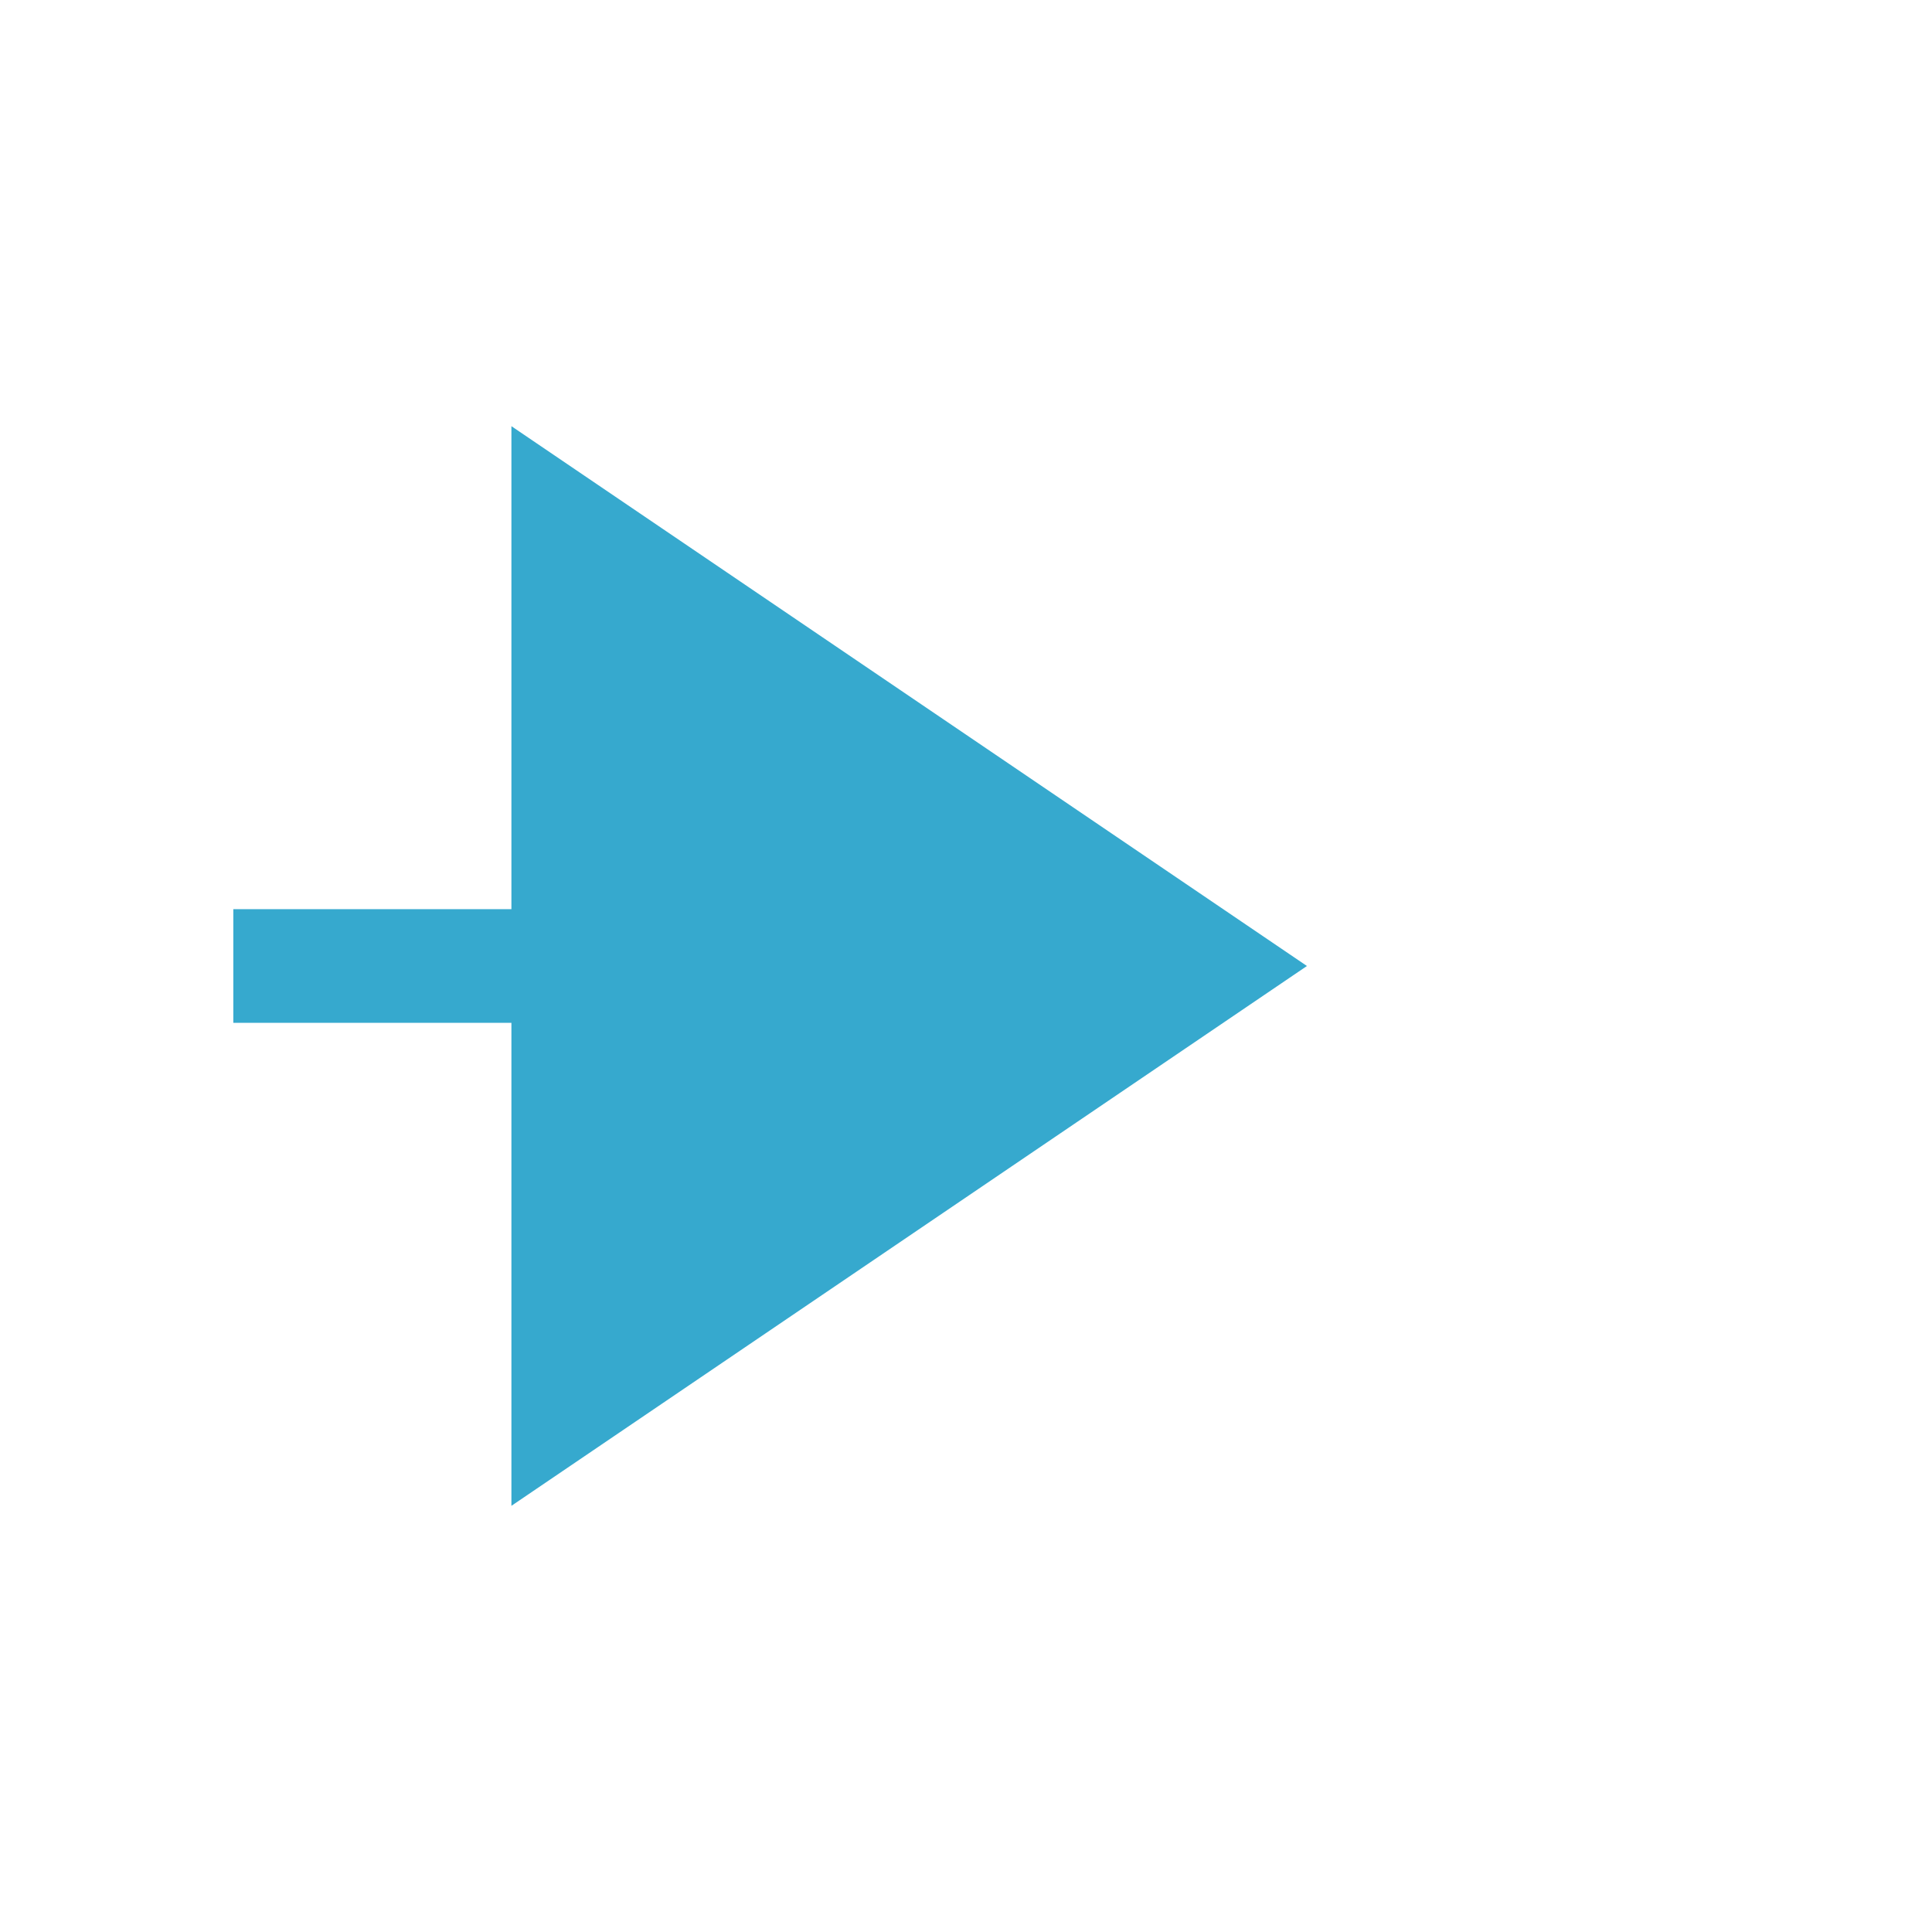 ﻿<?xml version="1.0" encoding="utf-8"?>
<svg version="1.1" xmlns:xlink="http://www.w3.org/1999/xlink" width="34px" height="34px" preserveAspectRatio="xMinYMid meet" viewBox="511 235 34 32" xmlns="http://www.w3.org/2000/svg">
  <defs>
    <mask fill="white" id="Clip251">
      <path d="M 462.894 238  L 515.106 238  L 515.106 265  L 462.894 265  Z M 444 234  L 551 234  L 551 268  L 444 268  Z " fill-rule="evenodd" />
    </mask>
  </defs>
  <path d="M 462.894 251  L 444 251  M 515.106 251  L 522 251  " stroke-width="2" stroke-dasharray="0" stroke="rgba(54, 169, 206, 1)" fill="none" class="stroke" />
  <path d="M 520 260.5  L 534 251  L 520 241.5  L 520 260.5  Z " fill-rule="nonzero" fill="rgba(54, 169, 206, 1)" stroke="none" class="fill" mask="url(#Clip251)" />
</svg>